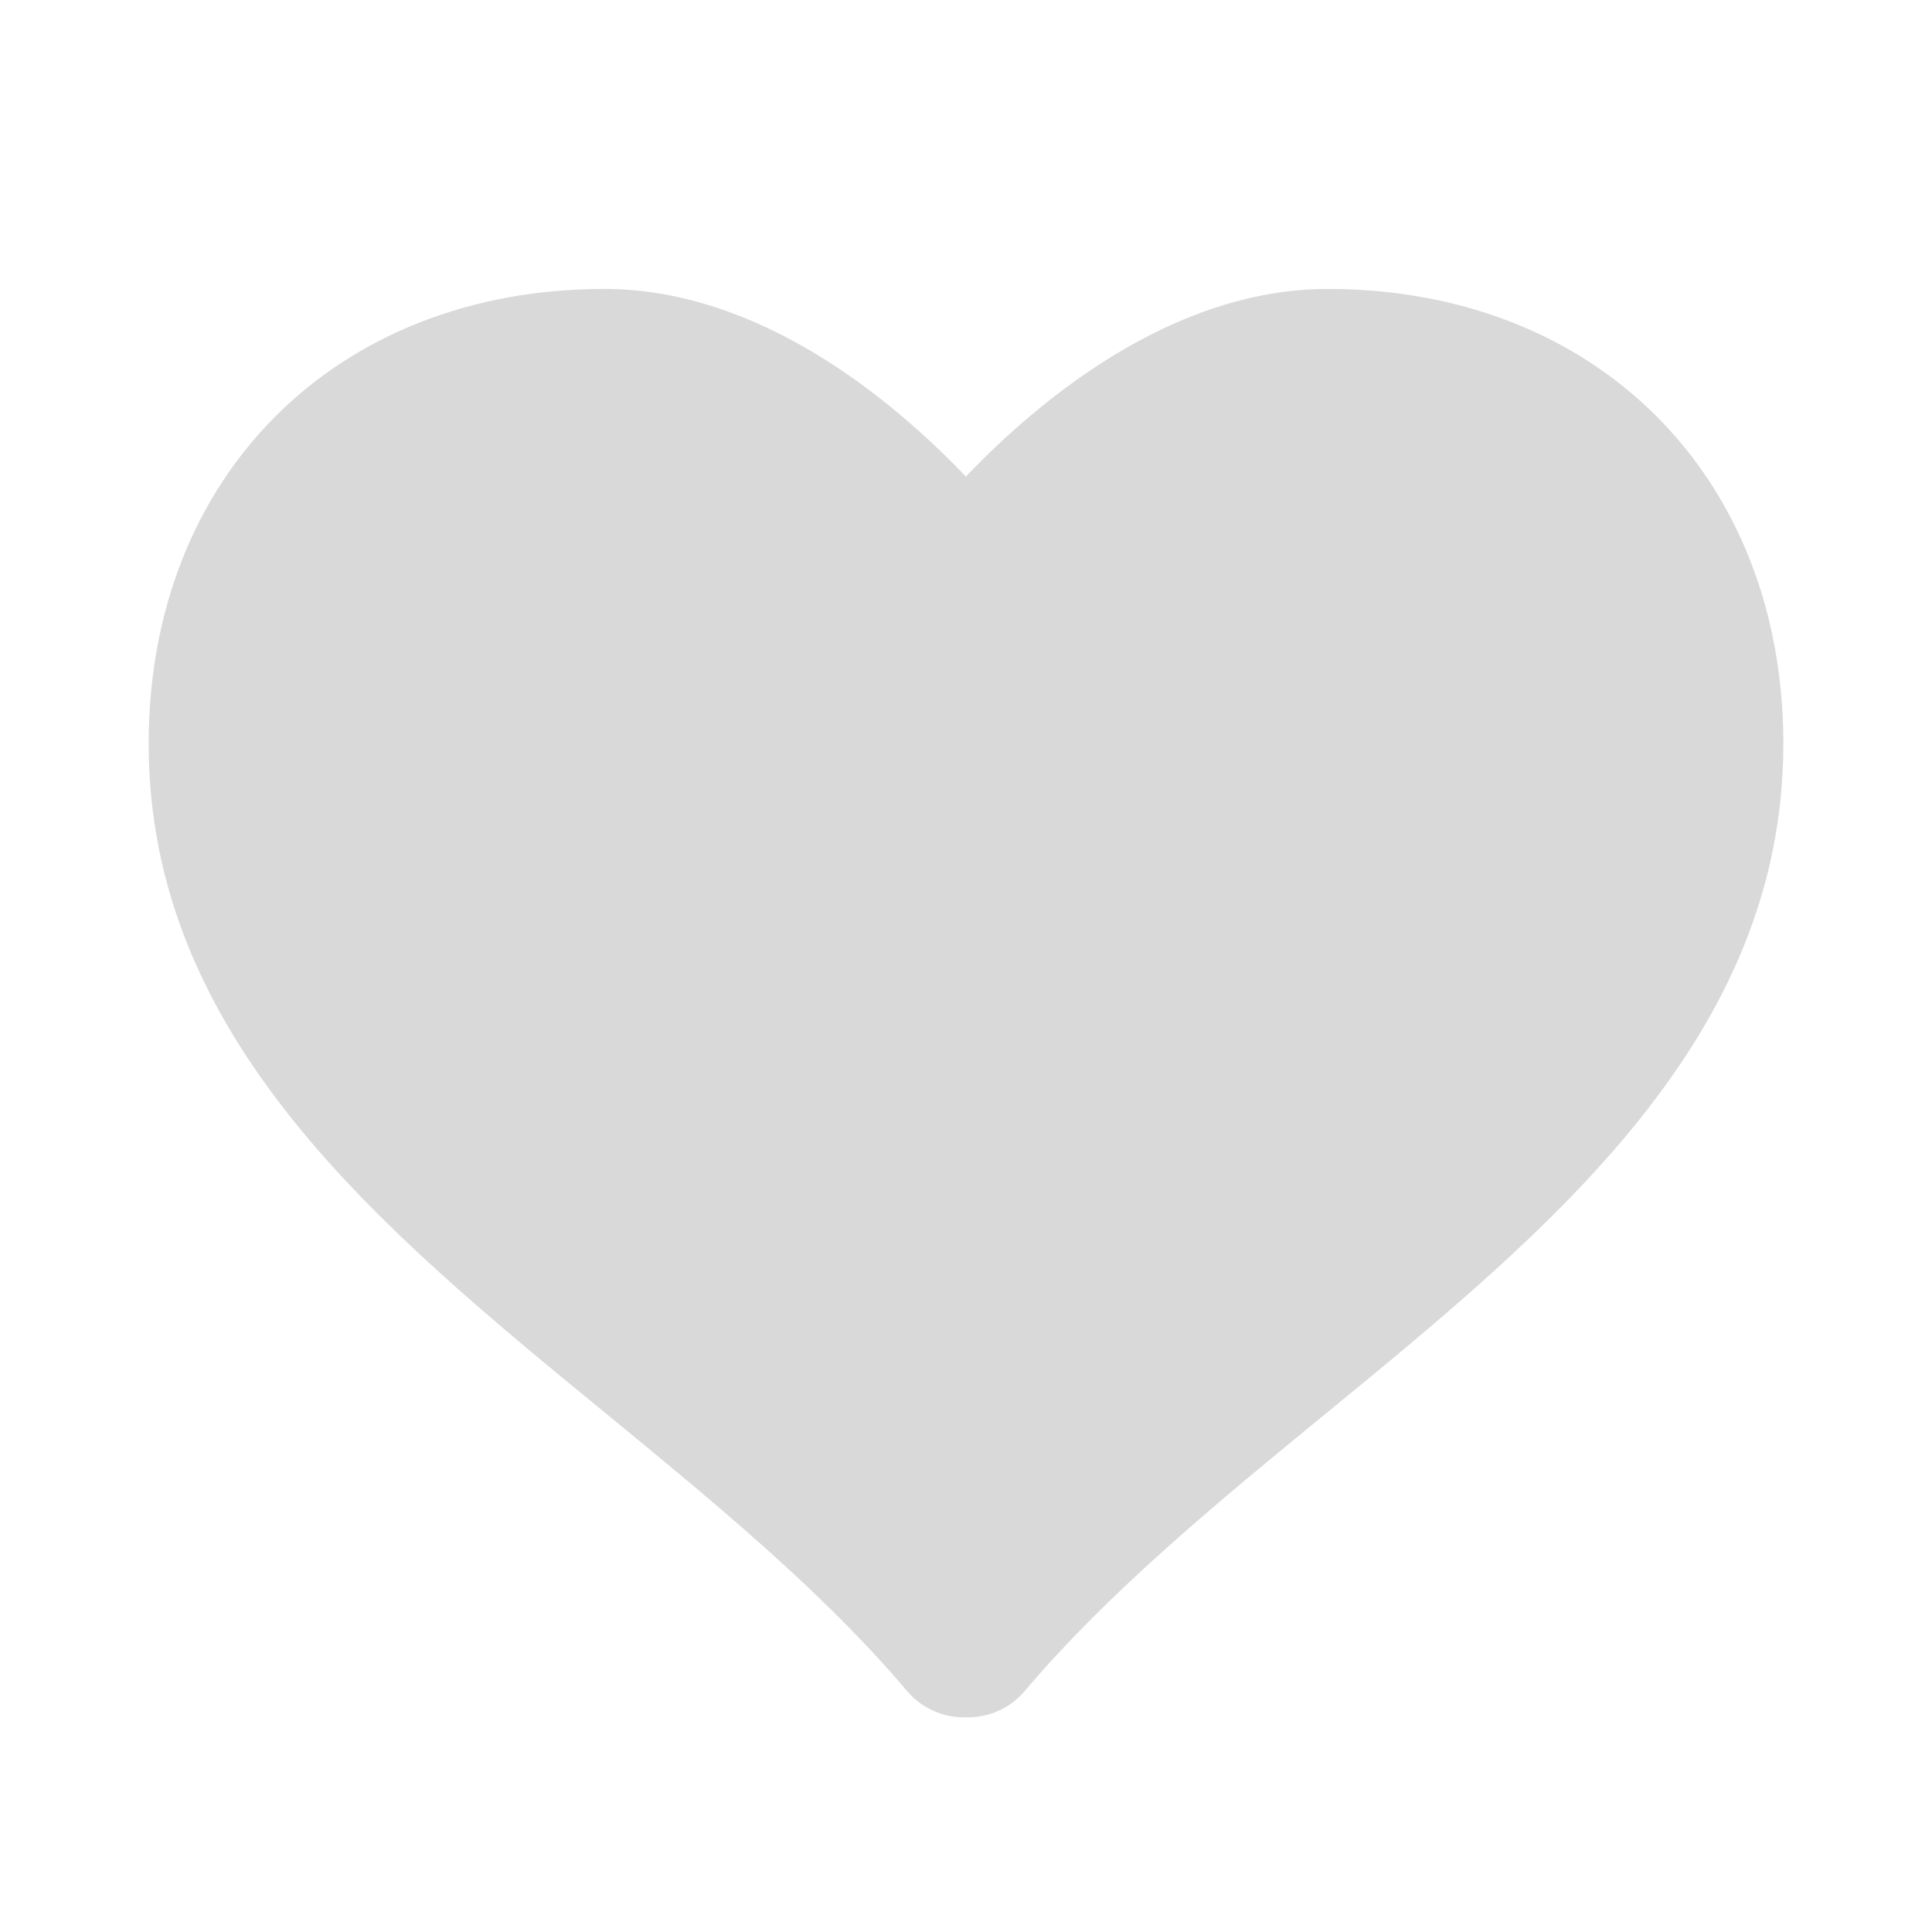 <svg width="18" height="18" viewBox="0 0 18 18" fill="none" xmlns="http://www.w3.org/2000/svg">
<path d="M12.371 2.692C10.92 2.692 9.68 3.727 8.999 4.44C8.317 3.727 7.08 2.692 5.63 2.692C3.13 2.692 1.385 4.435 1.385 6.929C1.385 9.678 3.552 11.454 5.649 13.172C6.639 13.985 7.664 14.824 8.45 15.754C8.582 15.91 8.776 16 8.979 16H9.019C9.224 16 9.417 15.909 9.548 15.754C10.335 14.824 11.359 13.984 12.35 13.172C14.446 11.455 16.615 9.678 16.615 6.929C16.615 4.435 14.87 2.692 12.371 2.692Z" fill="#D9D9D9"/>
</svg>
